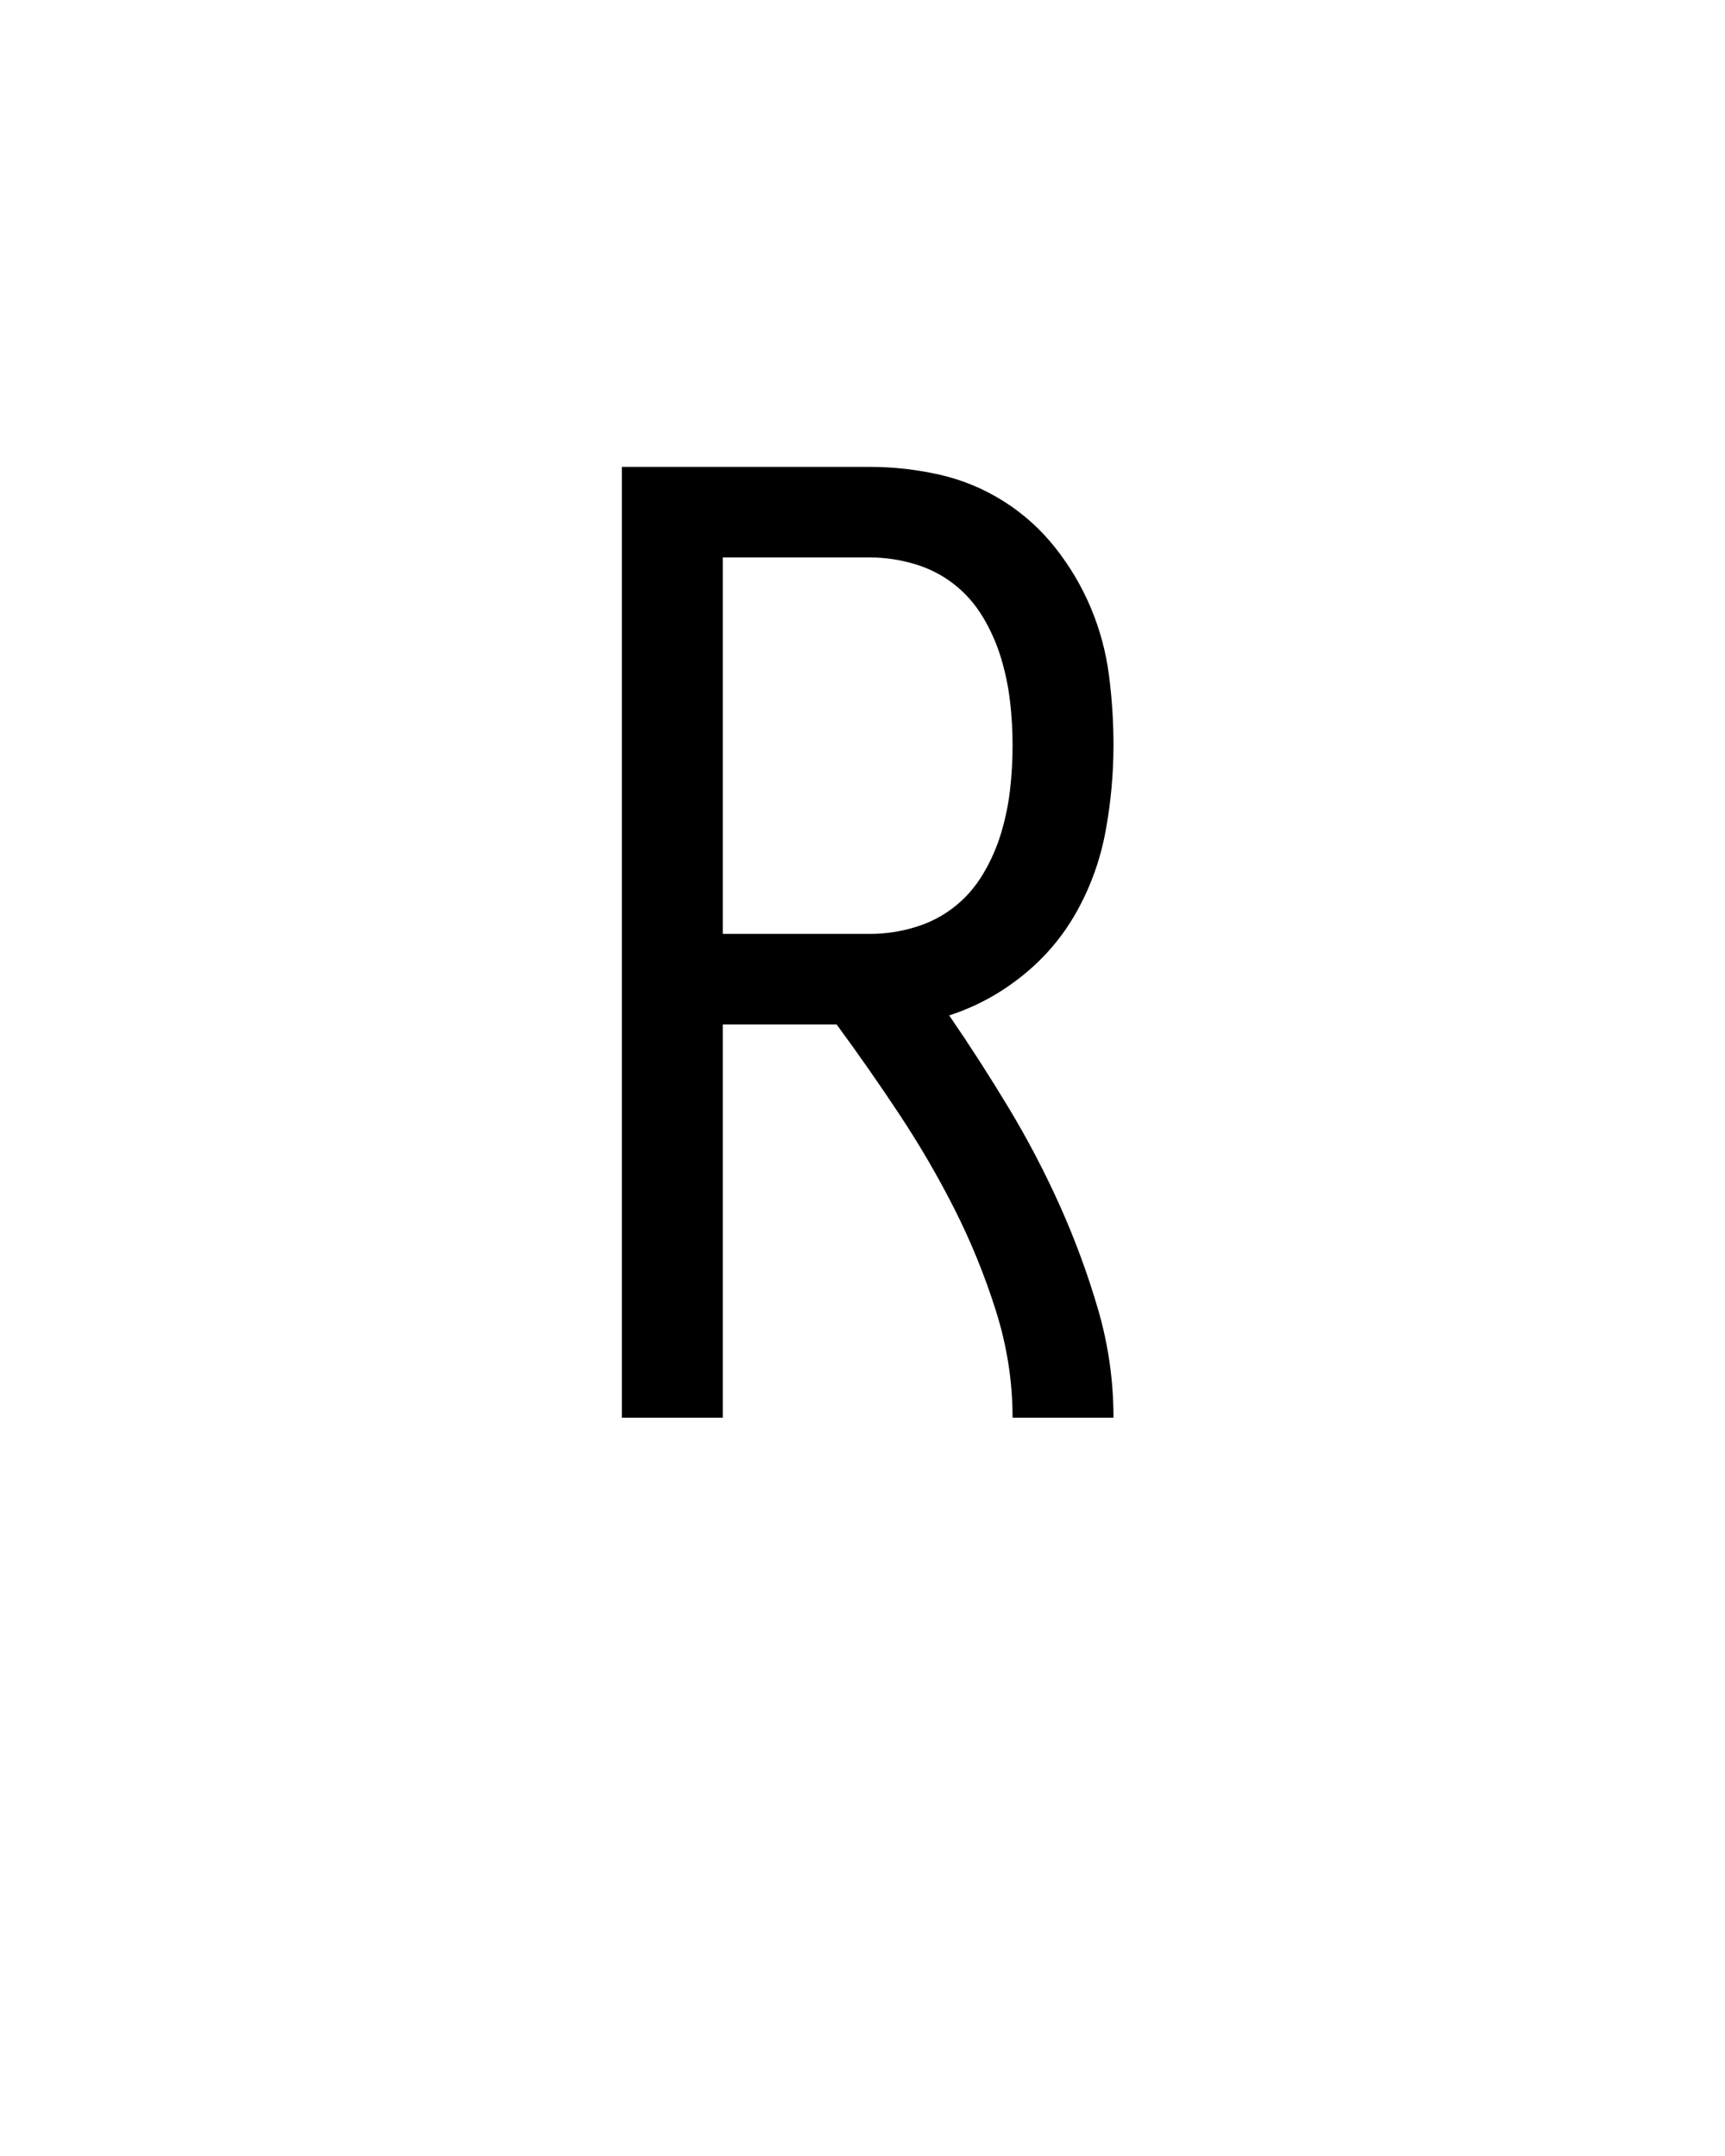 <svg xmlns="http://www.w3.org/2000/svg" height="160" viewBox="0 0 128 160" width="128"><defs><path d="M 64 0 L 64 -735 L 256 -735 C 274 -735 291.833 -733 309.5 -729 C 327.167 -725 343.667 -718.167 359 -708.5 C 374.333 -698.833 387.667 -686.833 399 -672.5 C 410.333 -658.167 419.5 -642.667 426.5 -626 C 433.5 -609.333 438.167 -592 440.5 -574 C 442.833 -556 444 -538 444 -520 C 444 -498 442 -476 438 -454 C 434 -432 426.667 -411.333 416 -392 C 405.333 -372.667 391.333 -356 374 -342 C 356.667 -328 337.667 -317.667 317 -311 C 333 -287.667 348.333 -263.833 363 -239.5 C 377.667 -215.167 390.833 -190 402.5 -164 C 414.167 -138 424 -111.333 432 -84 C 440 -56.667 444 -28.667 444 0 L 366 0 C 366 -28 361.667 -55.667 353 -83 C 344.333 -110.333 333.667 -136.5 321 -161.5 C 308.333 -186.5 294.167 -210.833 278.5 -234.5 C 262.833 -258.167 246.667 -281.333 230 -304 L 142 -304 L 142 0 Z M 142 -374 L 256 -374 C 267.333 -374 278.667 -375.667 290 -379 C 301.333 -382.333 311.5 -387.5 320.5 -394.5 C 329.5 -401.5 337 -410 343 -420 C 349 -430 353.667 -440.5 357 -451.5 C 360.333 -462.5 362.667 -473.667 364 -485 C 365.333 -496.333 366 -508 366 -520 C 366 -531.333 365.333 -542.667 364 -554 C 362.667 -565.333 360.333 -576.5 357 -587.5 C 353.667 -598.5 349 -609 343 -619 C 337 -629 329.5 -637.5 320.5 -644.5 C 311.5 -651.5 301.333 -656.667 290 -660 C 278.667 -663.333 267.333 -665 256 -665 L 142 -665 Z " id="path1"/></defs><g><g fill="#000000" transform="translate(40 105.21) rotate(0)"><use href="#path1" transform="translate(0 0) scale(0.096)"/></g></g></svg>